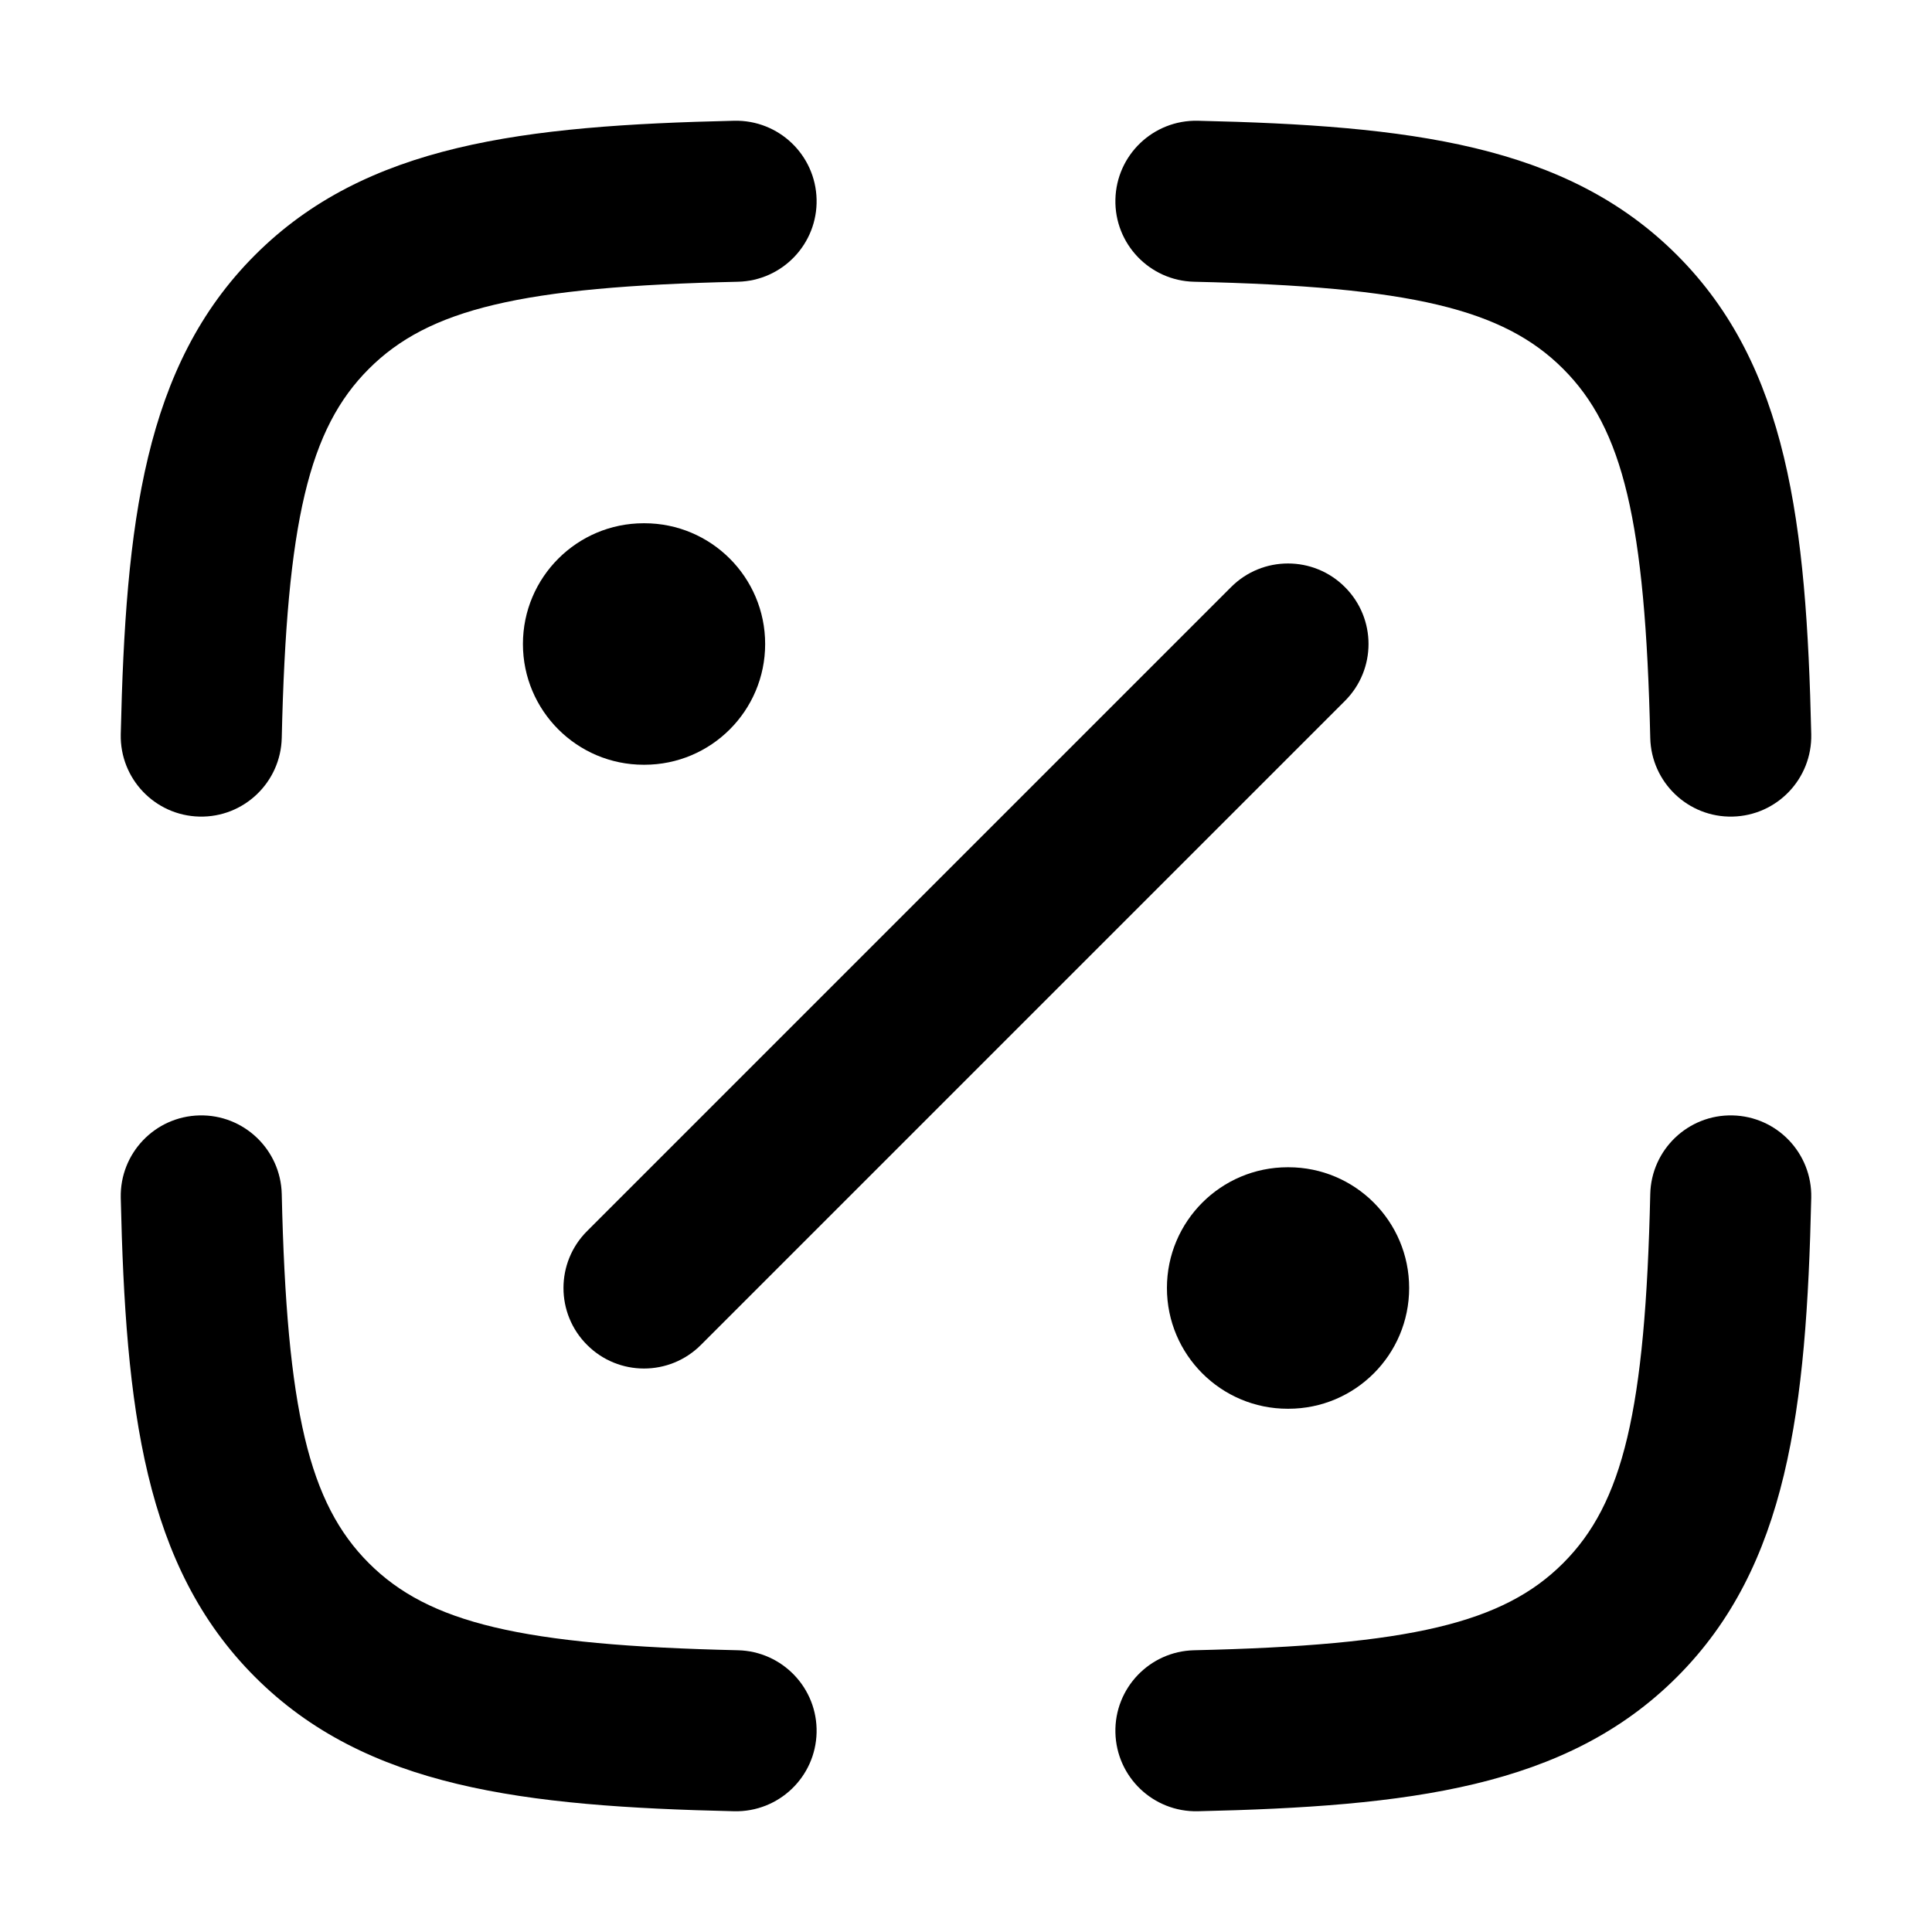 <svg width="24" height="24" viewBox="0 0 24 24" xmlns="http://www.w3.org/2000/svg">
<path class="pr-icon-bulk-secondary" fill-rule="evenodd" clip-rule="evenodd" d="M10.144 2.477C10.157 3.029 9.719 3.487 9.167 3.5C6.473 3.561 5.325 3.839 4.582 4.582C3.839 5.325 3.561 6.473 3.5 9.167C3.487 9.719 3.029 10.157 2.477 10.144C1.925 10.131 1.488 9.674 1.5 9.121C1.56 6.501 1.79 4.545 3.168 3.168C4.545 1.79 6.501 1.56 9.121 1.5C9.674 1.488 10.131 1.925 10.144 2.477ZM13.856 2.477C13.869 1.925 14.326 1.488 14.879 1.5C17.499 1.56 19.455 1.79 20.832 3.168C22.21 4.545 22.44 6.501 22.5 9.121C22.512 9.674 22.075 10.131 21.523 10.144C20.971 10.157 20.513 9.719 20.5 9.167C20.439 6.473 20.161 5.325 19.418 4.582C18.675 3.839 17.527 3.561 14.833 3.5C14.281 3.487 13.843 3.029 13.856 2.477ZM21.523 13.856C22.075 13.869 22.512 14.326 22.5 14.879C22.44 17.499 22.21 19.455 20.832 20.832C19.455 22.21 17.499 22.44 14.879 22.5C14.326 22.512 13.869 22.075 13.856 21.523C13.843 20.971 14.281 20.513 14.833 20.5C17.527 20.439 18.675 20.161 19.418 19.418C20.161 18.675 20.439 17.527 20.5 14.833C20.513 14.281 20.971 13.843 21.523 13.856ZM2.477 13.856C3.029 13.843 3.487 14.281 3.5 14.833C3.561 17.527 3.839 18.675 4.582 19.418C5.325 20.161 6.473 20.439 9.167 20.5C9.719 20.513 10.157 20.971 10.144 21.523C10.131 22.075 9.674 22.512 9.121 22.5C6.501 22.44 4.545 22.21 3.168 20.832C1.79 19.455 1.56 17.499 1.5 14.879C1.488 14.326 1.925 13.869 2.477 13.856Z" fill="currentColor"/>
<path fill-rule="evenodd" clip-rule="evenodd" d="M6.496 8C6.496 7.172 7.168 6.5 7.996 6.5H8.005C8.834 6.5 9.505 7.172 9.505 8C9.505 8.828 8.834 9.5 8.005 9.5H7.996C7.168 9.5 6.496 8.828 6.496 8Z" fill="currentColor"/>
<path fill-rule="evenodd" clip-rule="evenodd" d="M14.496 16C14.496 15.172 15.168 14.5 15.996 14.5H16.005C16.834 14.5 17.505 15.172 17.505 16C17.505 16.828 16.834 17.5 16.005 17.5H15.996C15.168 17.5 14.496 16.828 14.496 16Z" fill="currentColor"/>
<path fill-rule="evenodd" clip-rule="evenodd" d="M16.707 7.293C17.098 7.683 17.098 8.317 16.707 8.707L8.707 16.707C8.317 17.098 7.683 17.098 7.293 16.707C6.902 16.317 6.902 15.683 7.293 15.293L15.293 7.293C15.683 6.902 16.317 6.902 16.707 7.293Z" fill="currentColor"/>
</svg>
